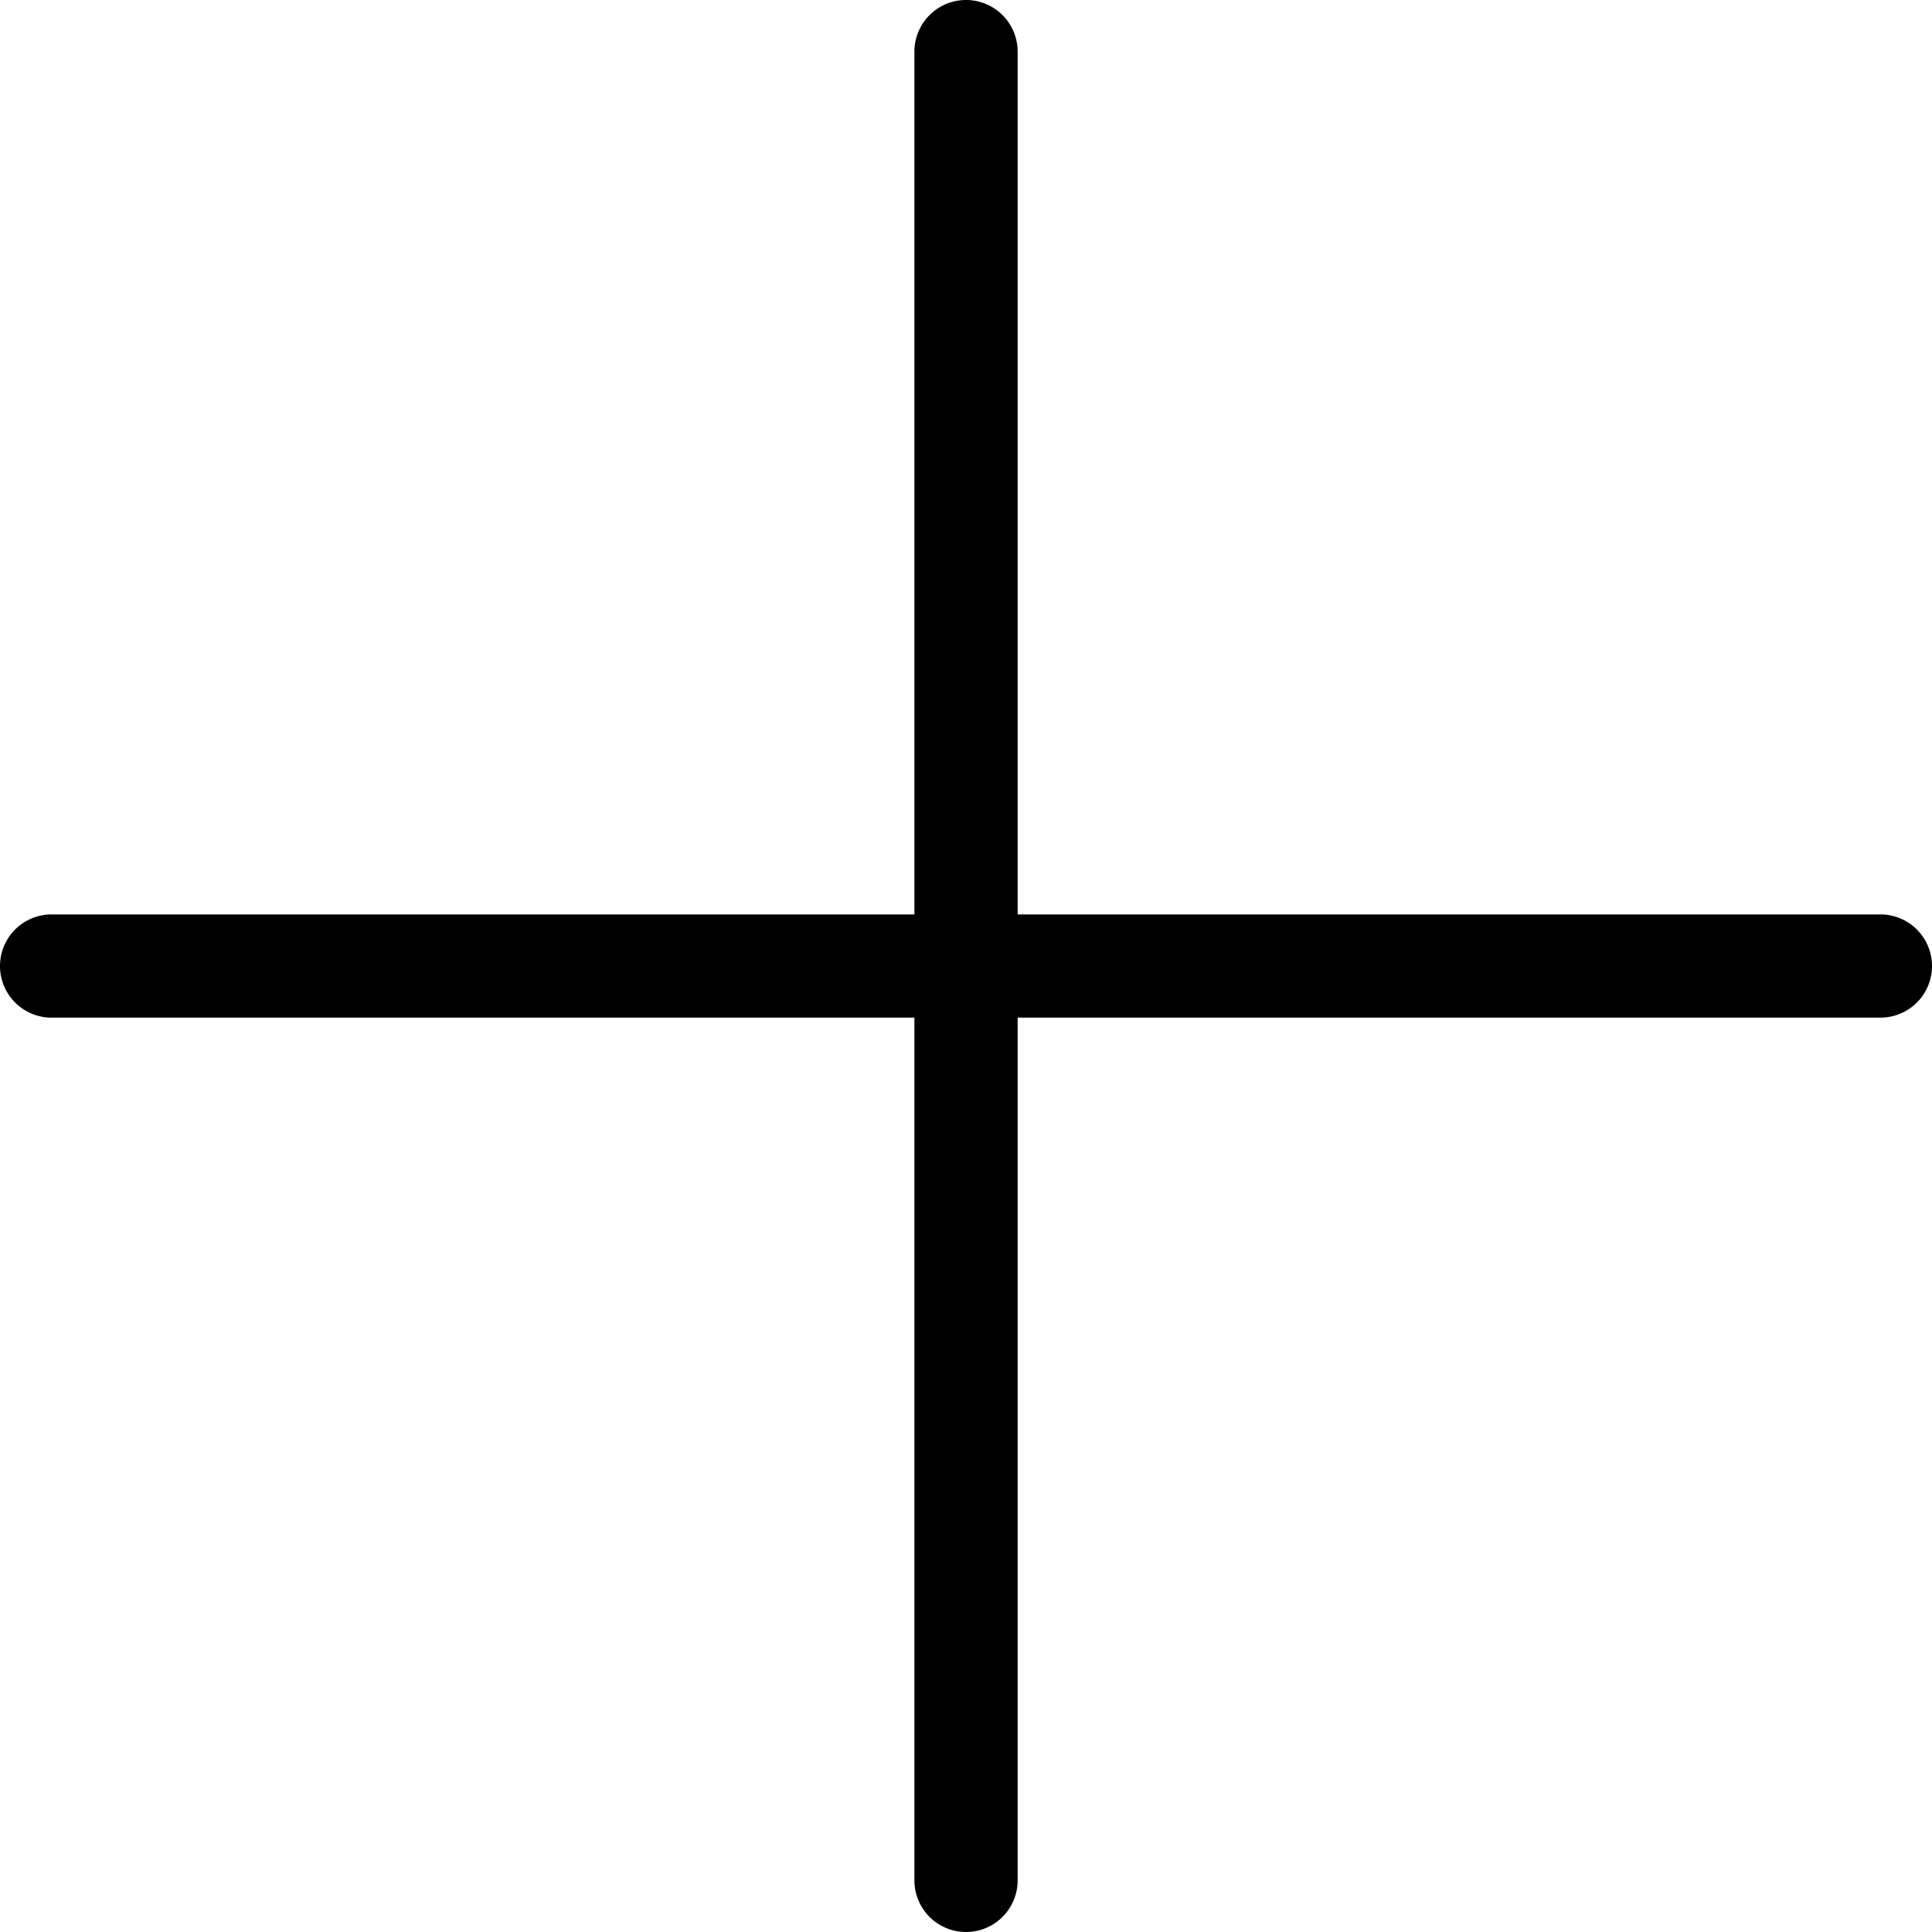 <svg xmlns="http://www.w3.org/2000/svg" width="34.957" height="34.957" viewBox="0 0 34.957 34.957">
  <path id="Path_977" data-name="Path 977" d="M34.023,16.545H18.413V.934a.934.934,0,0,0-1.868,0V16.545H.934a.934.934,0,1,0,0,1.868H16.545V34.023a.934.934,0,1,0,1.868,0V18.413H34.023a.934.934,0,0,0,0-1.868Z"/>
</svg>
